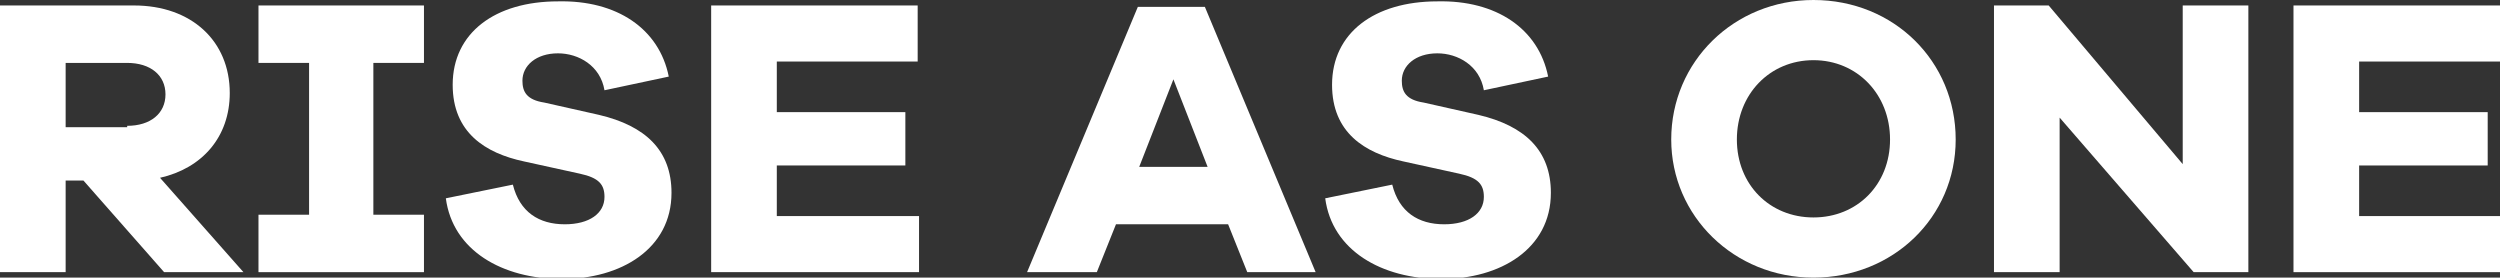 <?xml version="1.0" encoding="utf-8"?>
<!-- Generator: Adobe Illustrator 25.1.0, SVG Export Plug-In . SVG Version: 6.00 Build 0)  -->
<svg version="1.1" id="Layer_1" xmlns="http://www.w3.org/2000/svg" xmlns:xlink="http://www.w3.org/1999/xlink" x="0px" y="0px"
	 viewBox="0 0 182.8 20.3" style="enable-background:new 0 0 182.8 20.3;" xml:space="preserve">
<rect x="0" y="0" width="182.8" height="20.3" fill="#333333" stroke="none"/>
<style type="text/css">
	.st0{fill:#FFFFFF;}
</style>
<g>
	<path class="st0" d="M12,19.9l-5.9-6.7H4.8v6.7H0V0.4h9.8c4.2,0,7,2.6,7,6.4c0,3.2-2,5.5-5.1,6.2l6.1,6.9H12z M9.3,9.2
		c1.7,0,2.8-0.9,2.8-2.3c0-1.4-1.1-2.3-2.8-2.3H4.8v4.7H9.3z"/>
	<path class="st0" d="M27.3,15.7H31v4.2H18.9v-4.2h3.7V4.6h-3.7V0.4H31v4.2h-3.7V15.7z"/>
	<path class="st0" d="M48.9,5.6l-4.7,1c-0.3-1.8-1.9-2.7-3.4-2.7c-1.6,0-2.6,0.9-2.6,2c0,0.8,0.3,1.4,1.6,1.6l4,0.9
		c3.4,0.8,5.3,2.6,5.3,5.7c0,4.1-3.7,6.3-8,6.3c-4.4,0-8-2.1-8.5-5.9l4.9-1c0.5,2,1.9,2.9,3.8,2.9c1.8,0,2.9-0.8,2.9-2
		c0-0.9-0.4-1.4-1.8-1.7l-4.1-0.9c-2.8-0.6-5.2-2.1-5.2-5.6c0-3.8,3.1-6.1,7.7-6.1C45.1,0,48.2,2.1,48.9,5.6z"/>
	<path class="st0" d="M67.2,19.9H52V0.4h15.1v4.1H56.8v3.7h9.4v3.9h-9.4v3.7h10.4V19.9z"/>
	<path class="st0" d="M91.2,19.9l-1.4-3.5h-8.2l-1.4,3.5h-5.1l8.1-19.4h4.9l8.1,19.4H91.2z M85.8,5.8l-2.5,6.4h5L85.8,5.8z"/>
	<path class="st0" d="M113.2,5.6l-4.7,1c-0.3-1.8-1.9-2.7-3.4-2.7c-1.6,0-2.6,0.9-2.6,2c0,0.8,0.3,1.4,1.6,1.6l4,0.9
		c3.4,0.8,5.3,2.6,5.3,5.7c0,4.1-3.7,6.3-8,6.3c-4.4,0-8-2.1-8.5-5.9l4.9-1c0.5,2,1.9,2.9,3.8,2.9c1.8,0,2.9-0.8,2.9-2
		c0-0.9-0.4-1.4-1.8-1.7l-4.1-0.9c-2.8-0.6-5.2-2.1-5.2-5.6c0-3.8,3.1-6.1,7.7-6.1C109.4,0,112.5,2.1,113.2,5.6z"/>
	<path class="st0" d="M143,10.2c0,5.7-4.6,10.1-10.4,10.1c-5.8,0-10.4-4.5-10.4-10.1c0-5.7,4.6-10.2,10.4-10.2
		C138.5,0,143,4.5,143,10.2z M138.2,10.2c0-3.3-2.4-5.8-5.6-5.8c-3.2,0-5.6,2.5-5.6,5.8c0,3.3,2.4,5.7,5.6,5.7
		C135.8,15.9,138.2,13.5,138.2,10.2z"/>
	<path class="st0" d="M164.3,19.9h-3.9l-9.8-11.3v11.3h-4.8V0.4h4l9.8,11.6V0.4h4.8V19.9z"/>
	<path class="st0" d="M182.8,19.9h-15.1V0.4h15.1v4.1h-10.3v3.7h9.4v3.9h-9.4v3.7h10.4V19.9z"/>
</g>
<g>
</g>
<g>
</g>
<g>
</g>
<g>
</g>
<g>
</g>
<g>
</g>
</svg>
